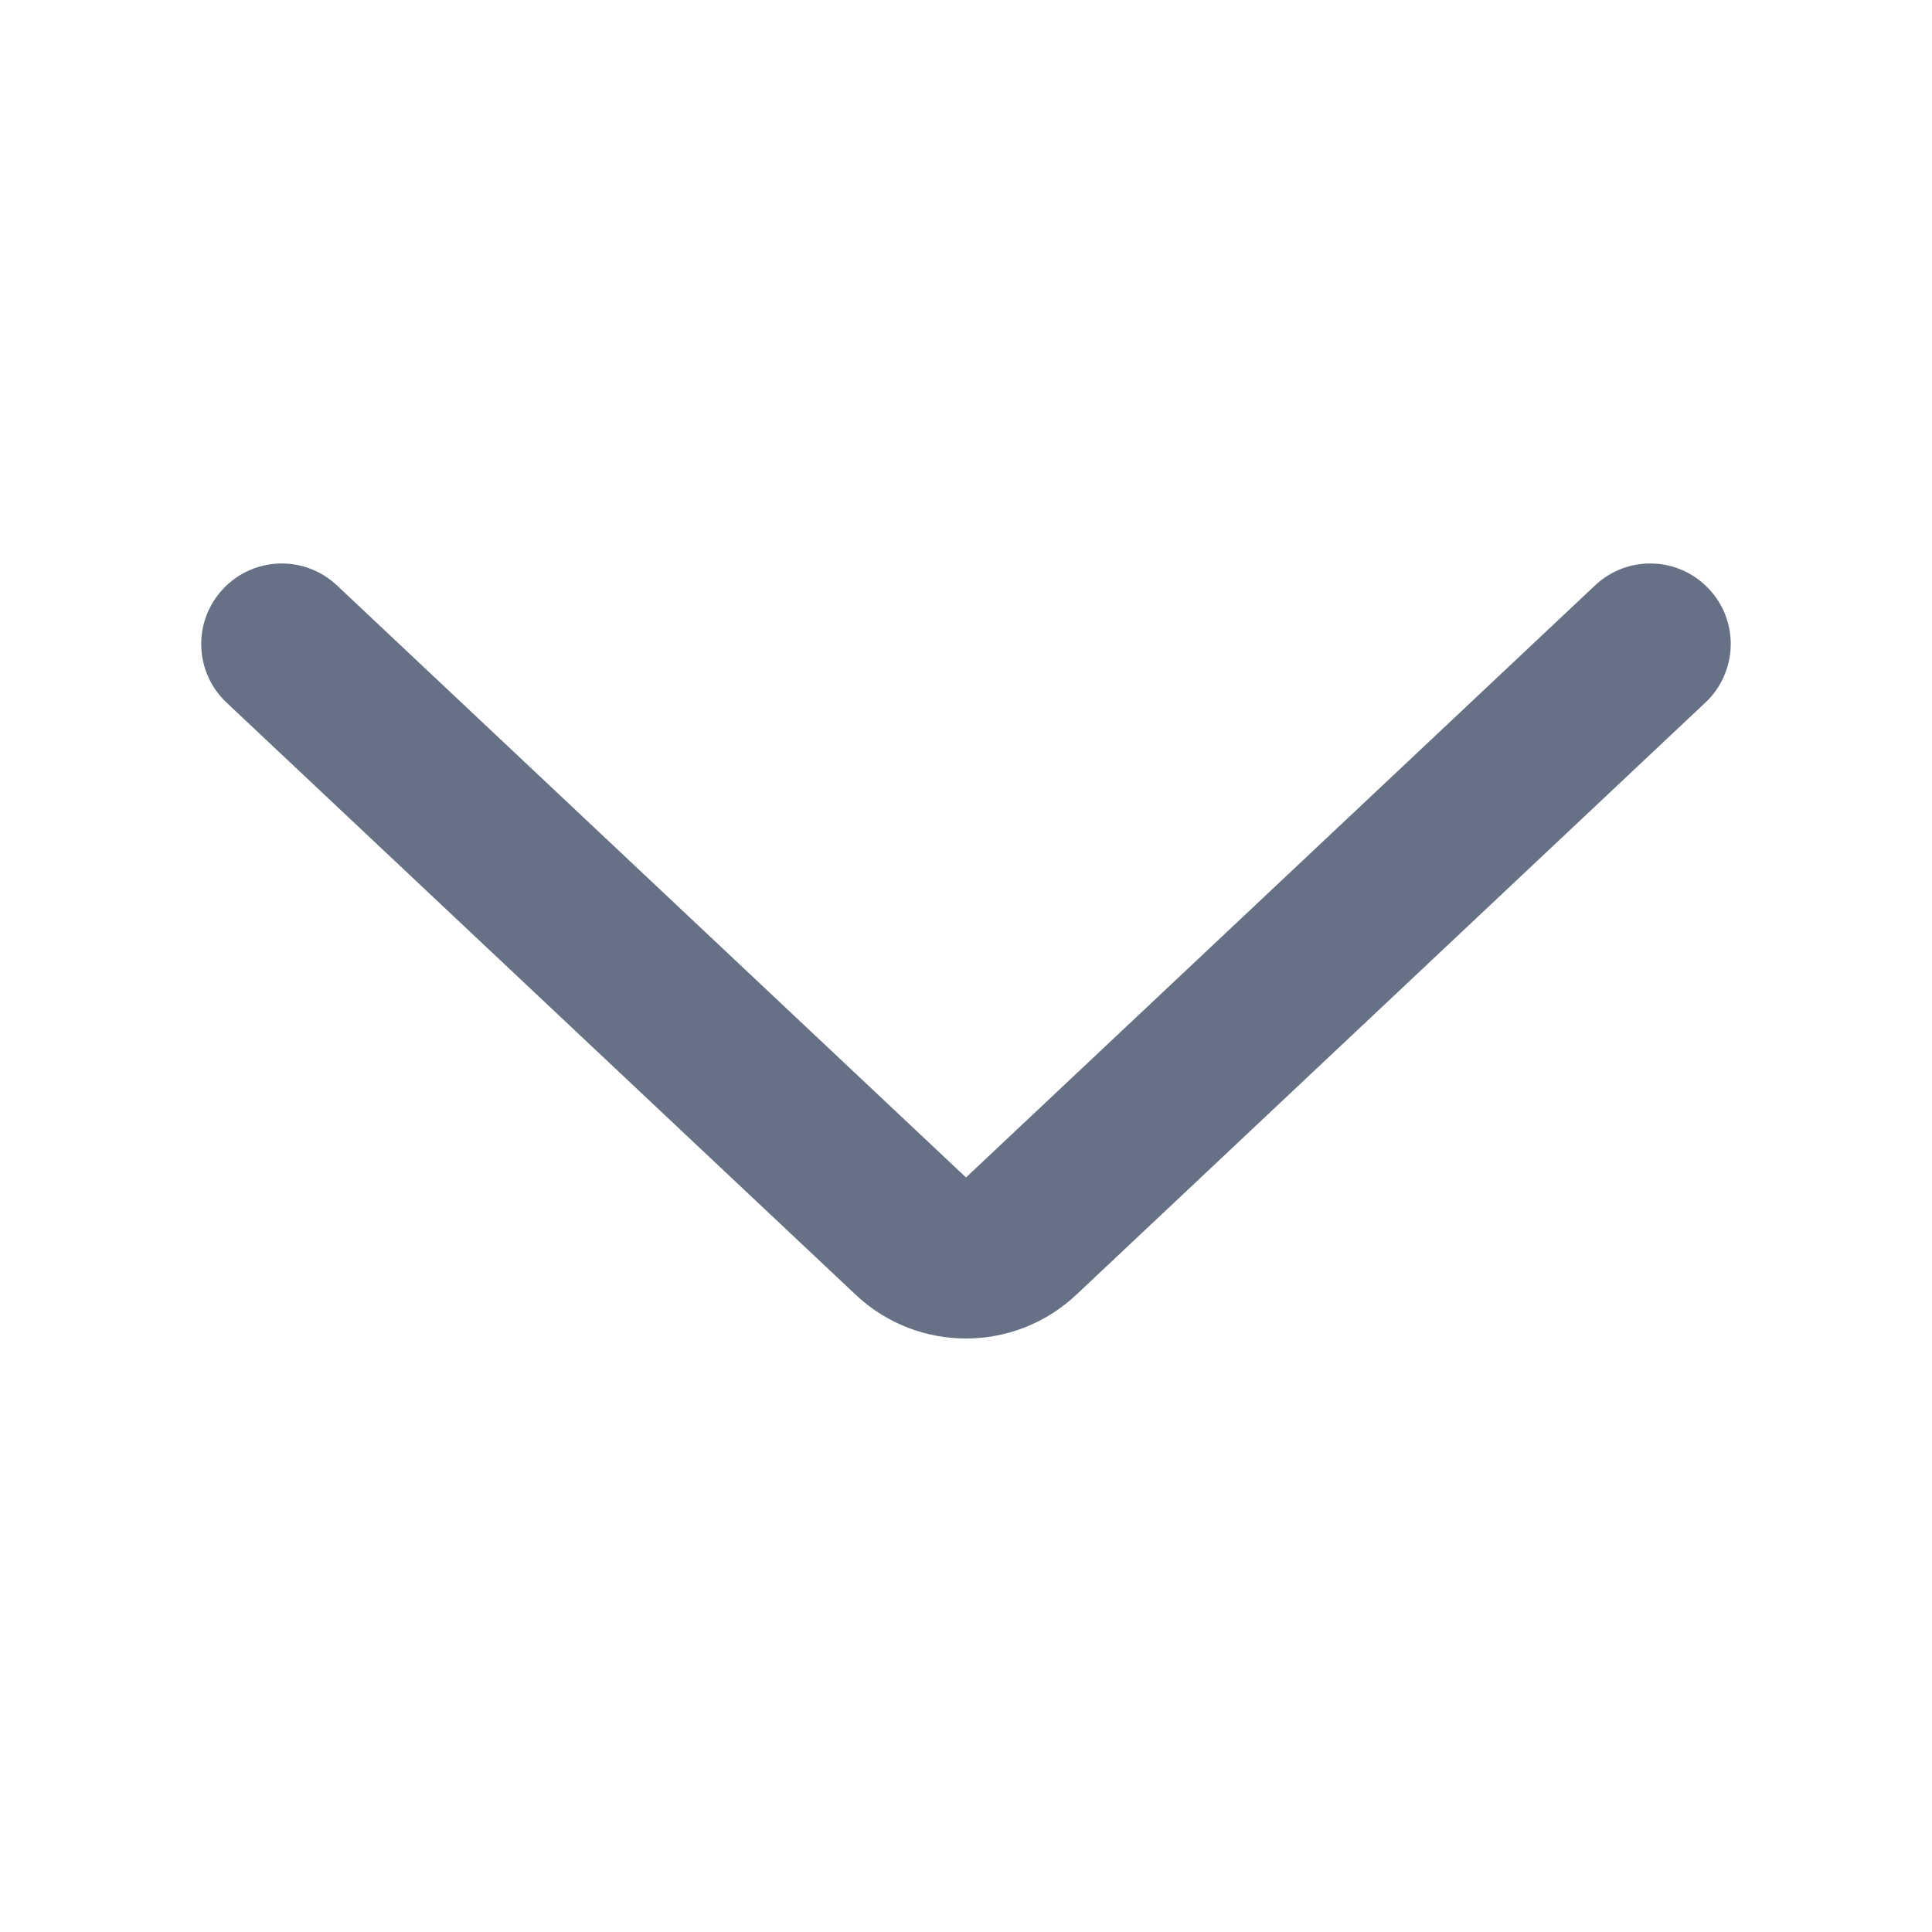 <?xml version="1.0" encoding="UTF-8" standalone="no"?><svg width='20' height='20' viewBox='0 0 20 20' fill='none' xmlns='http://www.w3.org/2000/svg'>
<path d='M2.345 7.273L8.858 13.403C9.499 14.007 10.5 14.007 11.142 13.403L17.654 7.273C17.989 6.958 18.006 6.431 17.69 6.096C17.375 5.76 16.847 5.744 16.512 6.06L10 12.189L3.488 6.06C3.153 5.744 2.625 5.76 2.31 6.096C1.994 6.431 2.01 6.958 2.345 7.273Z' fill='#667185'/>
</svg>
